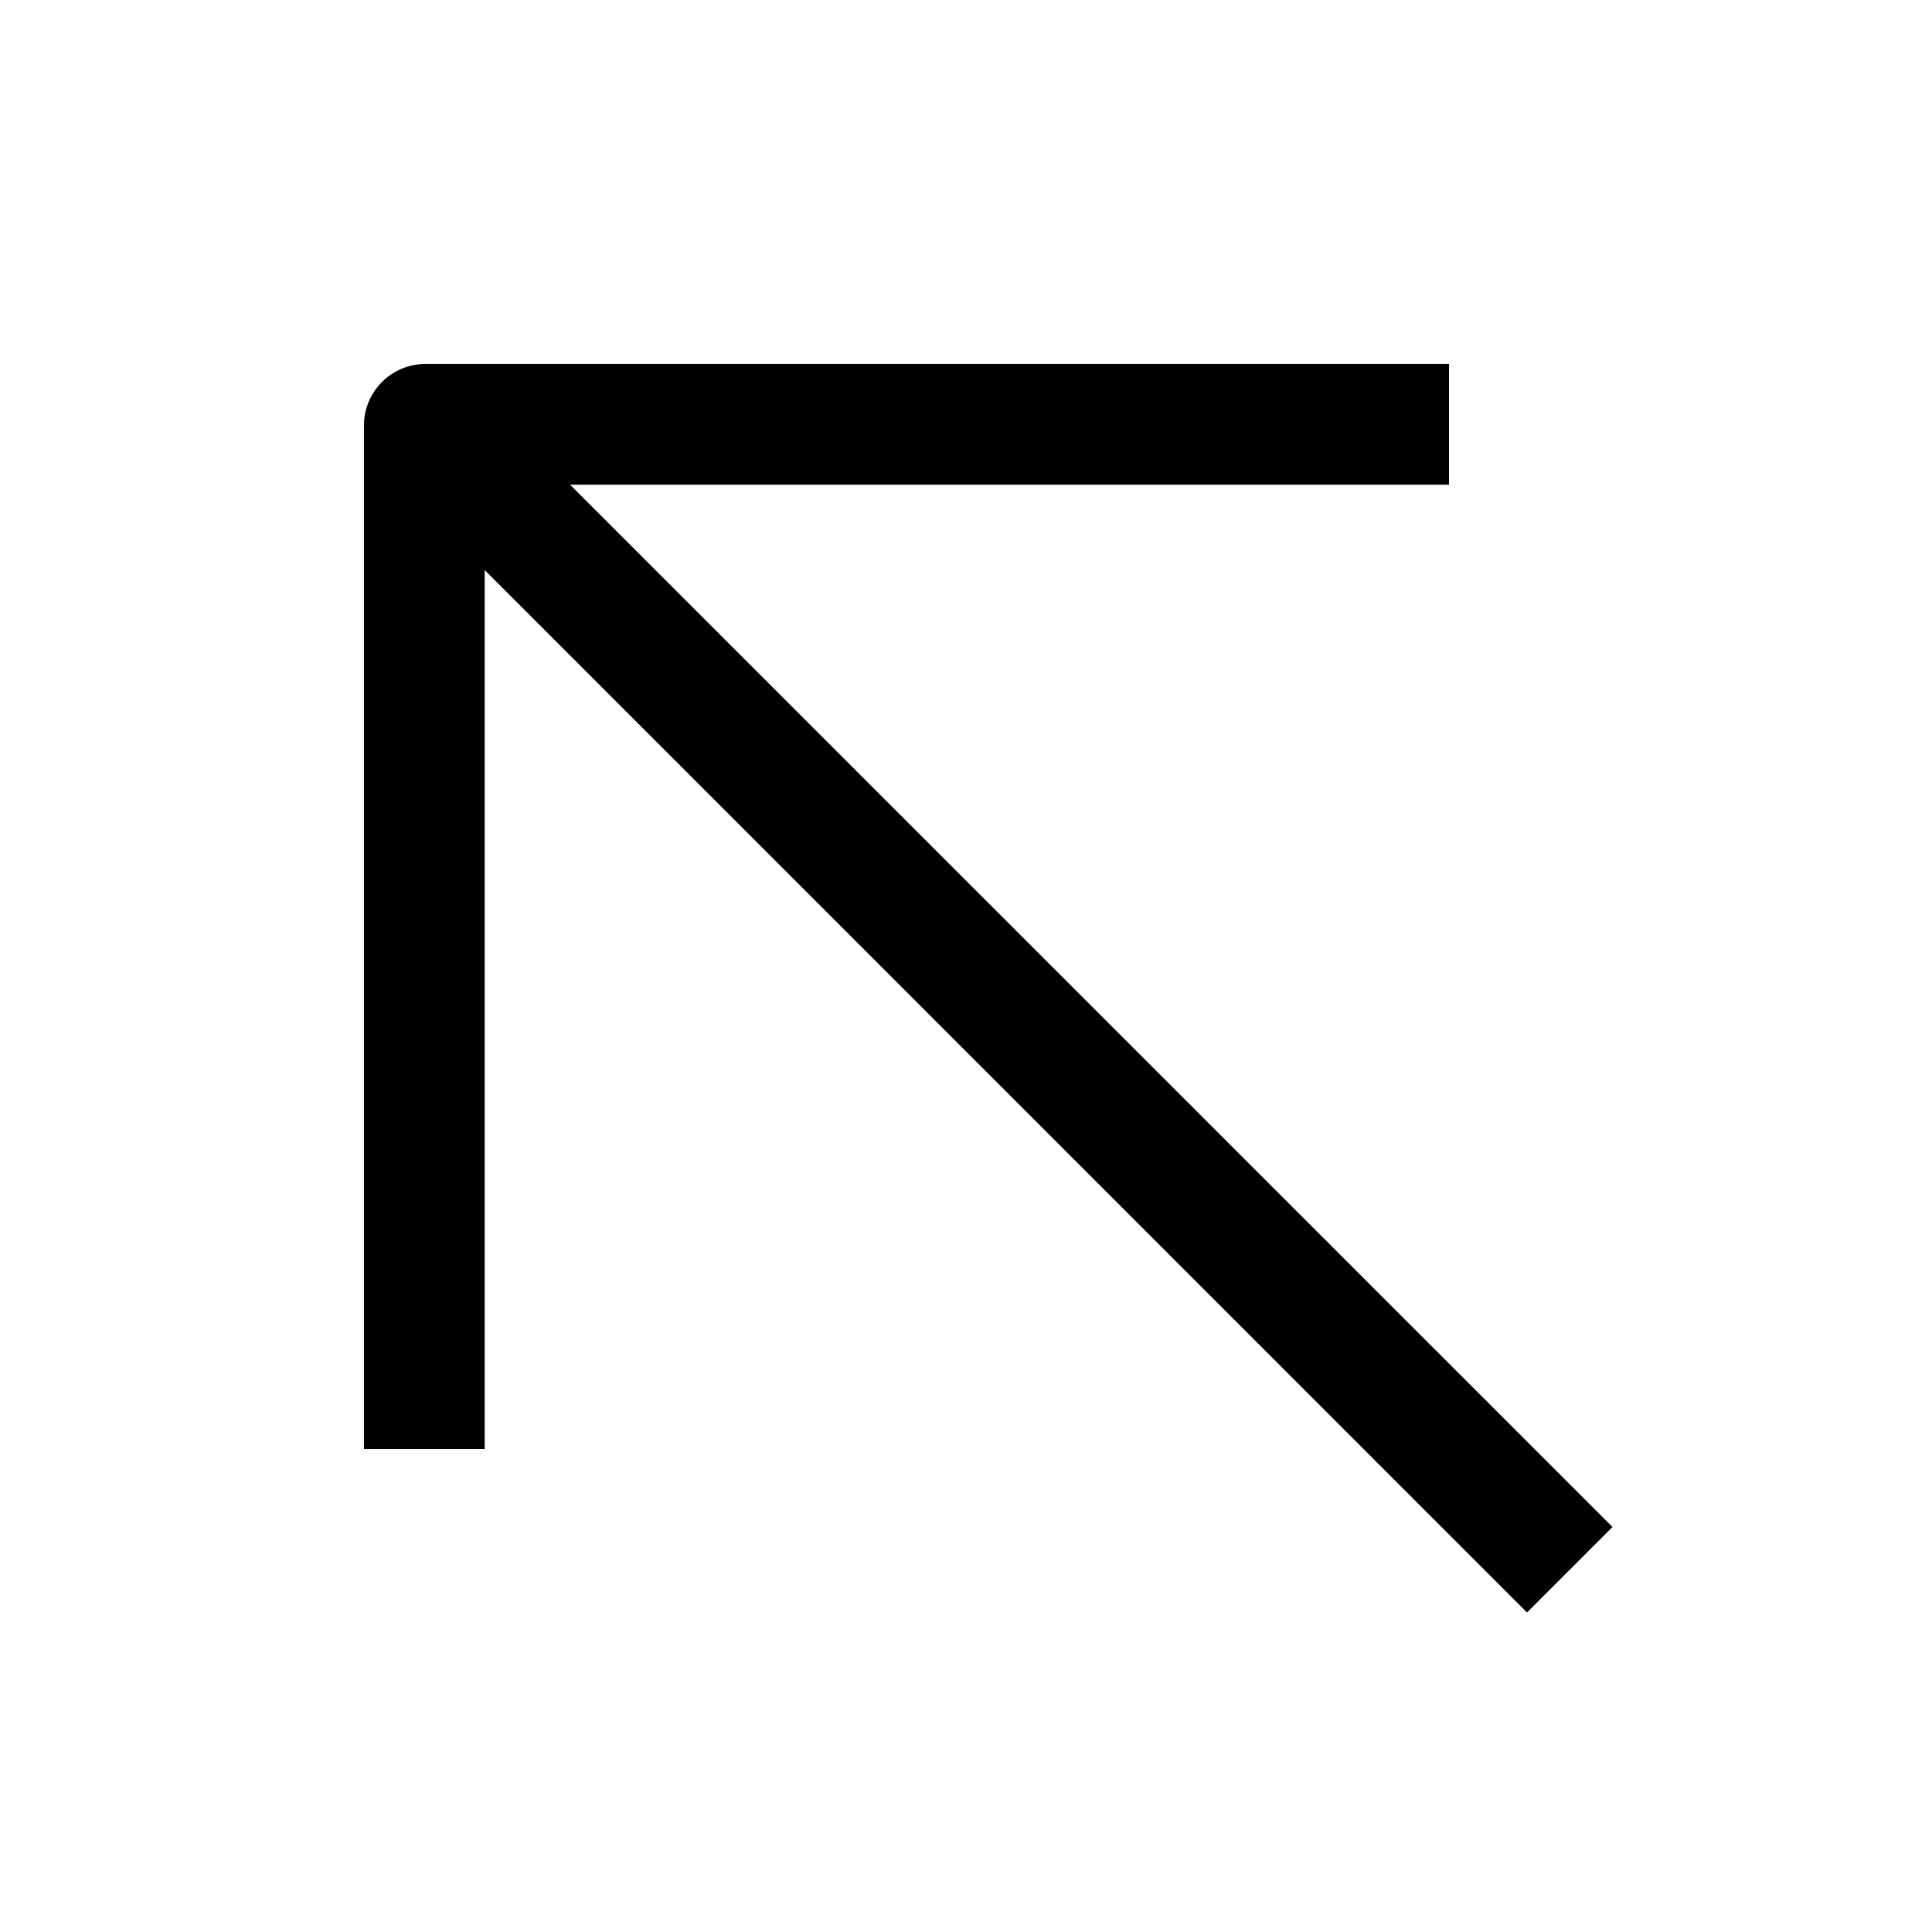 <svg viewBox="0 0 16 16" fill="none" xmlns="http://www.w3.org/2000/svg"><path fill-rule="evenodd" clip-rule="evenodd" d="M4.721 4.014L12 4.014L12 3.014L3.524 3.014C3.243 3.014 3.014 3.242 3.014 3.524L3.014 12L4.014 12L4.014 4.721L12.646 13.354L13.354 12.646L4.721 4.014Z" fill="currentColor"/></svg>